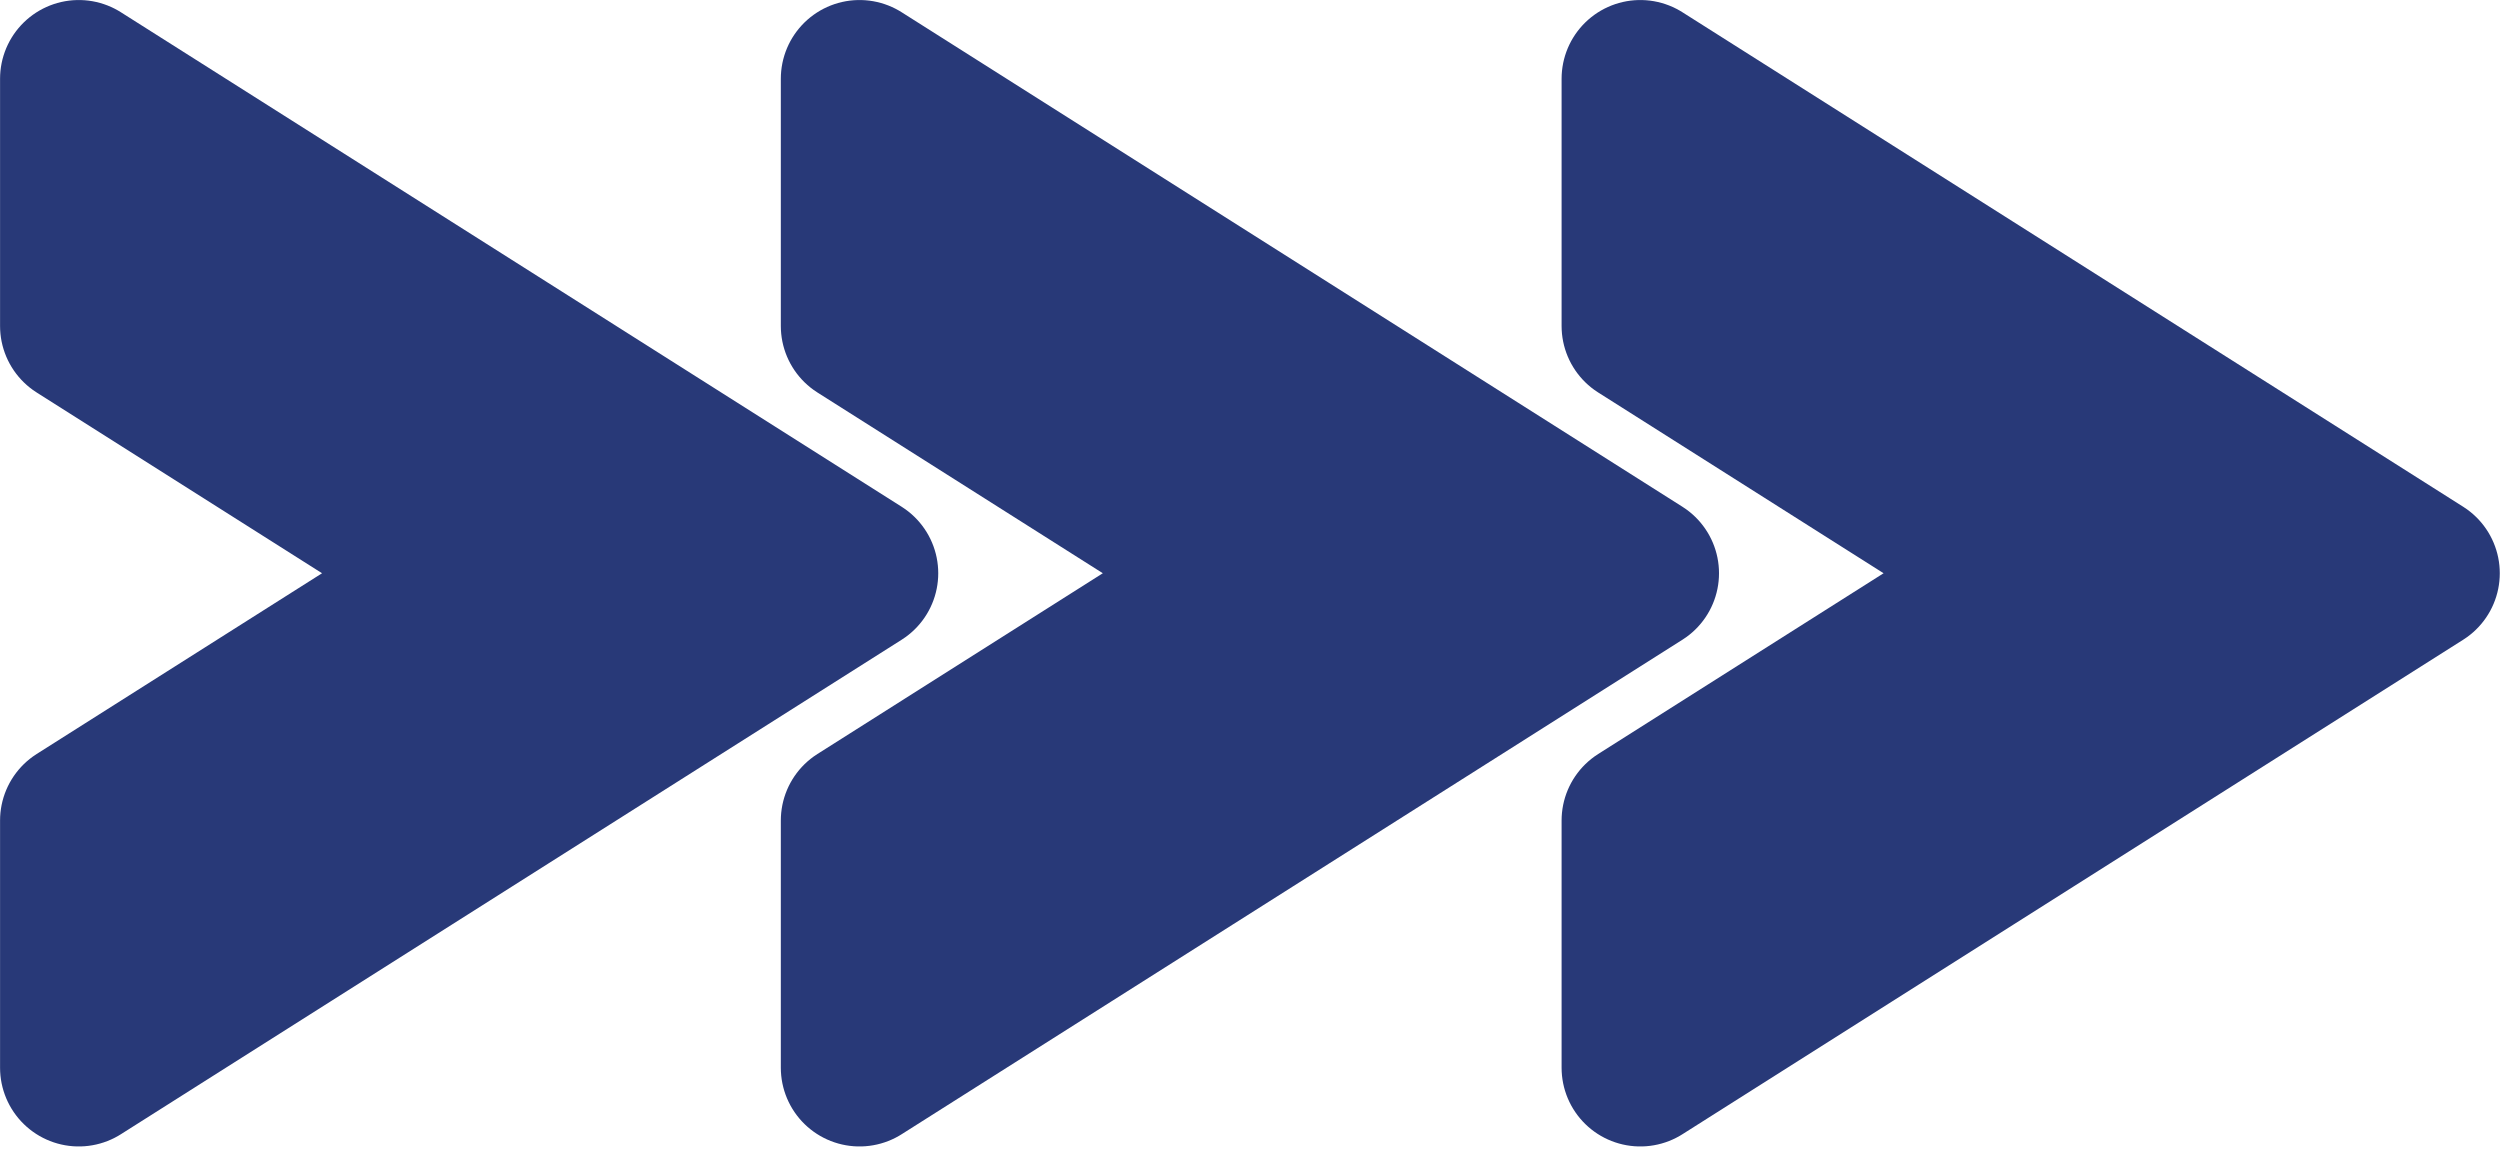 <?xml version="1.0" encoding="UTF-8" standalone="no"?>
<!DOCTYPE svg PUBLIC "-//W3C//DTD SVG 1.1//EN" "http://www.w3.org/Graphics/SVG/1.1/DTD/svg11.dtd">
<svg width="100%" height="100%" viewBox="0 0 91 42" version="1.1" xmlns="http://www.w3.org/2000/svg" xmlns:xlink="http://www.w3.org/1999/xlink" xml:space="preserve" xmlns:serif="http://www.serif.com/" style="fill-rule:evenodd;clip-rule:evenodd;stroke-linecap:square;stroke-linejoin:round;stroke-miterlimit:1.5;">
    <g transform="matrix(1,0,0,1,-914.503,-474.134)">
        <g>
            <g transform="matrix(1,0,0,1,-4269.66,-3730)">
                <path d="M5187.03,4216L5187.03,4207L5215.45,4225L5187.03,4243L5187.03,4234L5201.24,4225L5187.03,4216Z" style="fill:rgb(40,57,120);stroke:rgb(40,57,120);stroke-width:5.73px;"/>
            </g>
            <g transform="matrix(1,0,0,1,-4241.24,-3730)">
                <path d="M5187.03,4216L5187.03,4207L5215.45,4225L5187.03,4243L5187.03,4234L5201.24,4225L5187.03,4216Z" style="fill:rgb(40,57,120);stroke:rgb(40,57,120);stroke-width:5.73px;"/>
            </g>
            <g transform="matrix(1,0,0,1,-4212.82,-3730)">
                <path d="M5187.03,4216L5187.03,4207L5215.45,4225L5187.03,4243L5187.03,4234L5201.24,4225L5187.03,4216Z" style="fill:rgb(40,57,120);stroke:rgb(40,57,120);stroke-width:5.73px;"/>
            </g>
        </g>
    </g>
</svg>
